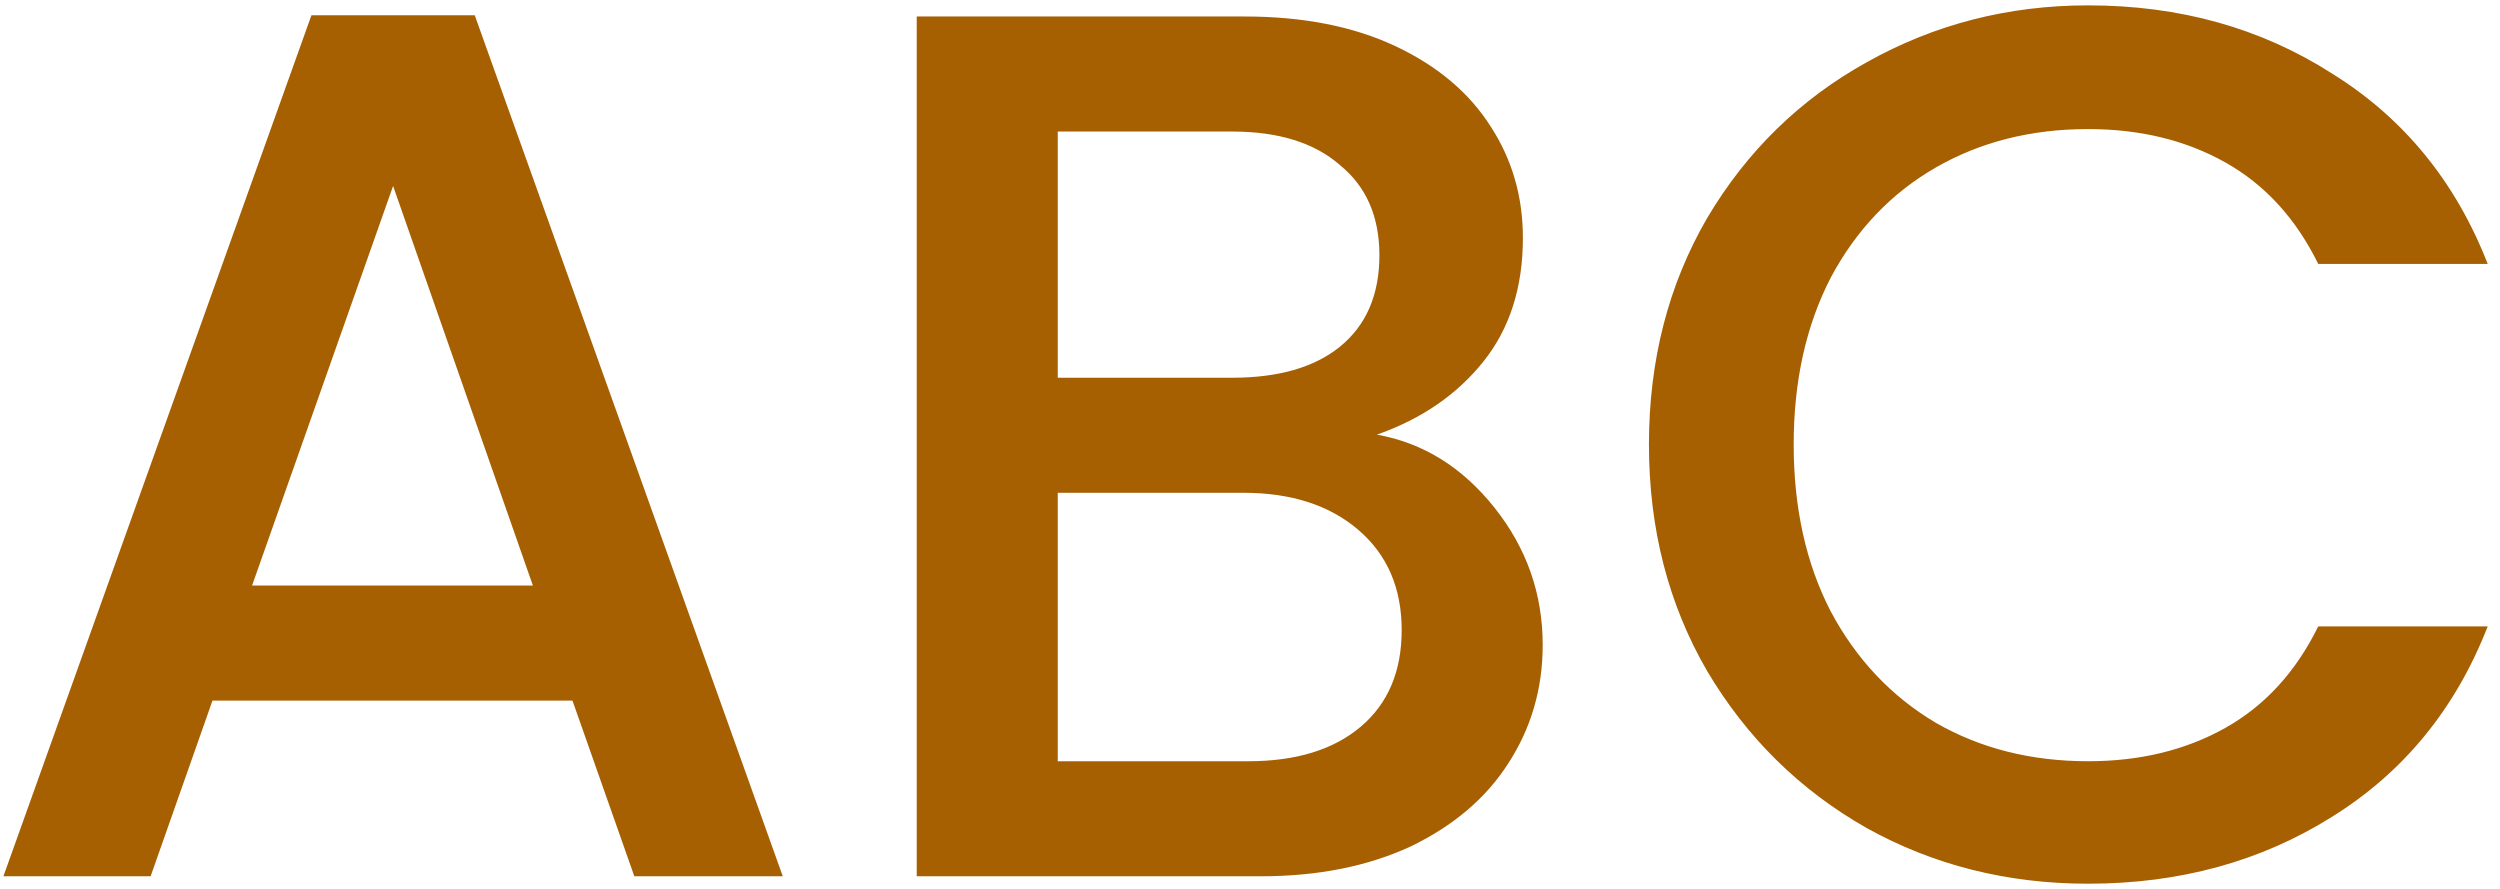 <svg width="194" height="69" viewBox="0 0 194 69" fill="none" xmlns="http://www.w3.org/2000/svg">
<path d="M44.424 54.368H16.488L11.688 68H0.264L24.168 1.184H36.84L60.744 68H49.224L44.424 54.368ZM41.352 45.44L30.504 14.432L19.56 45.44H41.352ZM106.85 33.728C110.434 34.368 113.474 36.256 115.97 39.392C118.466 42.528 119.714 46.08 119.714 50.048C119.714 53.44 118.818 56.512 117.026 59.264C115.298 61.952 112.77 64.096 109.442 65.696C106.114 67.232 102.242 68 97.826 68H71.138V1.28H96.578C101.122 1.28 105.026 2.048 108.29 3.584C111.554 5.12 114.018 7.2 115.682 9.824C117.346 12.384 118.177 15.264 118.177 18.464C118.177 22.304 117.154 25.504 115.106 28.064C113.058 30.624 110.306 32.512 106.85 33.728ZM82.082 29.312H95.618C99.201 29.312 101.986 28.512 103.97 26.912C106.018 25.248 107.042 22.88 107.042 19.808C107.042 16.8 106.018 14.464 103.97 12.8C101.986 11.072 99.201 10.208 95.618 10.208H82.082V29.312ZM96.865 59.072C100.578 59.072 103.49 58.176 105.602 56.384C107.714 54.592 108.77 52.096 108.77 48.896C108.77 45.632 107.65 43.04 105.41 41.12C103.17 39.2 100.194 38.24 96.481 38.24H82.082V59.072H96.865ZM127.958 34.496C127.958 27.968 129.462 22.112 132.47 16.928C135.542 11.744 139.67 7.712 144.854 4.832C150.102 1.888 155.83 0.416 162.038 0.416C169.142 0.416 175.446 2.176 180.95 5.696C186.518 9.152 190.55 14.08 193.046 20.48H179.894C178.166 16.96 175.766 14.336 172.694 12.608C169.622 10.88 166.07 10.016 162.038 10.016C157.622 10.016 153.686 11.008 150.23 12.992C146.774 14.976 144.054 17.824 142.07 21.536C140.15 25.248 139.19 29.568 139.19 34.496C139.19 39.424 140.15 43.744 142.07 47.456C144.054 51.168 146.774 54.048 150.23 56.096C153.686 58.08 157.622 59.072 162.038 59.072C166.07 59.072 169.622 58.208 172.694 56.48C175.766 54.752 178.166 52.128 179.894 48.608H193.046C190.55 55.008 186.518 59.936 180.95 63.392C175.446 66.848 169.142 68.576 162.038 68.576C155.766 68.576 150.038 67.136 144.854 64.256C139.67 61.312 135.542 57.248 132.47 52.064C129.462 46.88 127.958 41.024 127.958 34.496Z" fill="#A66002"/>
</svg>
